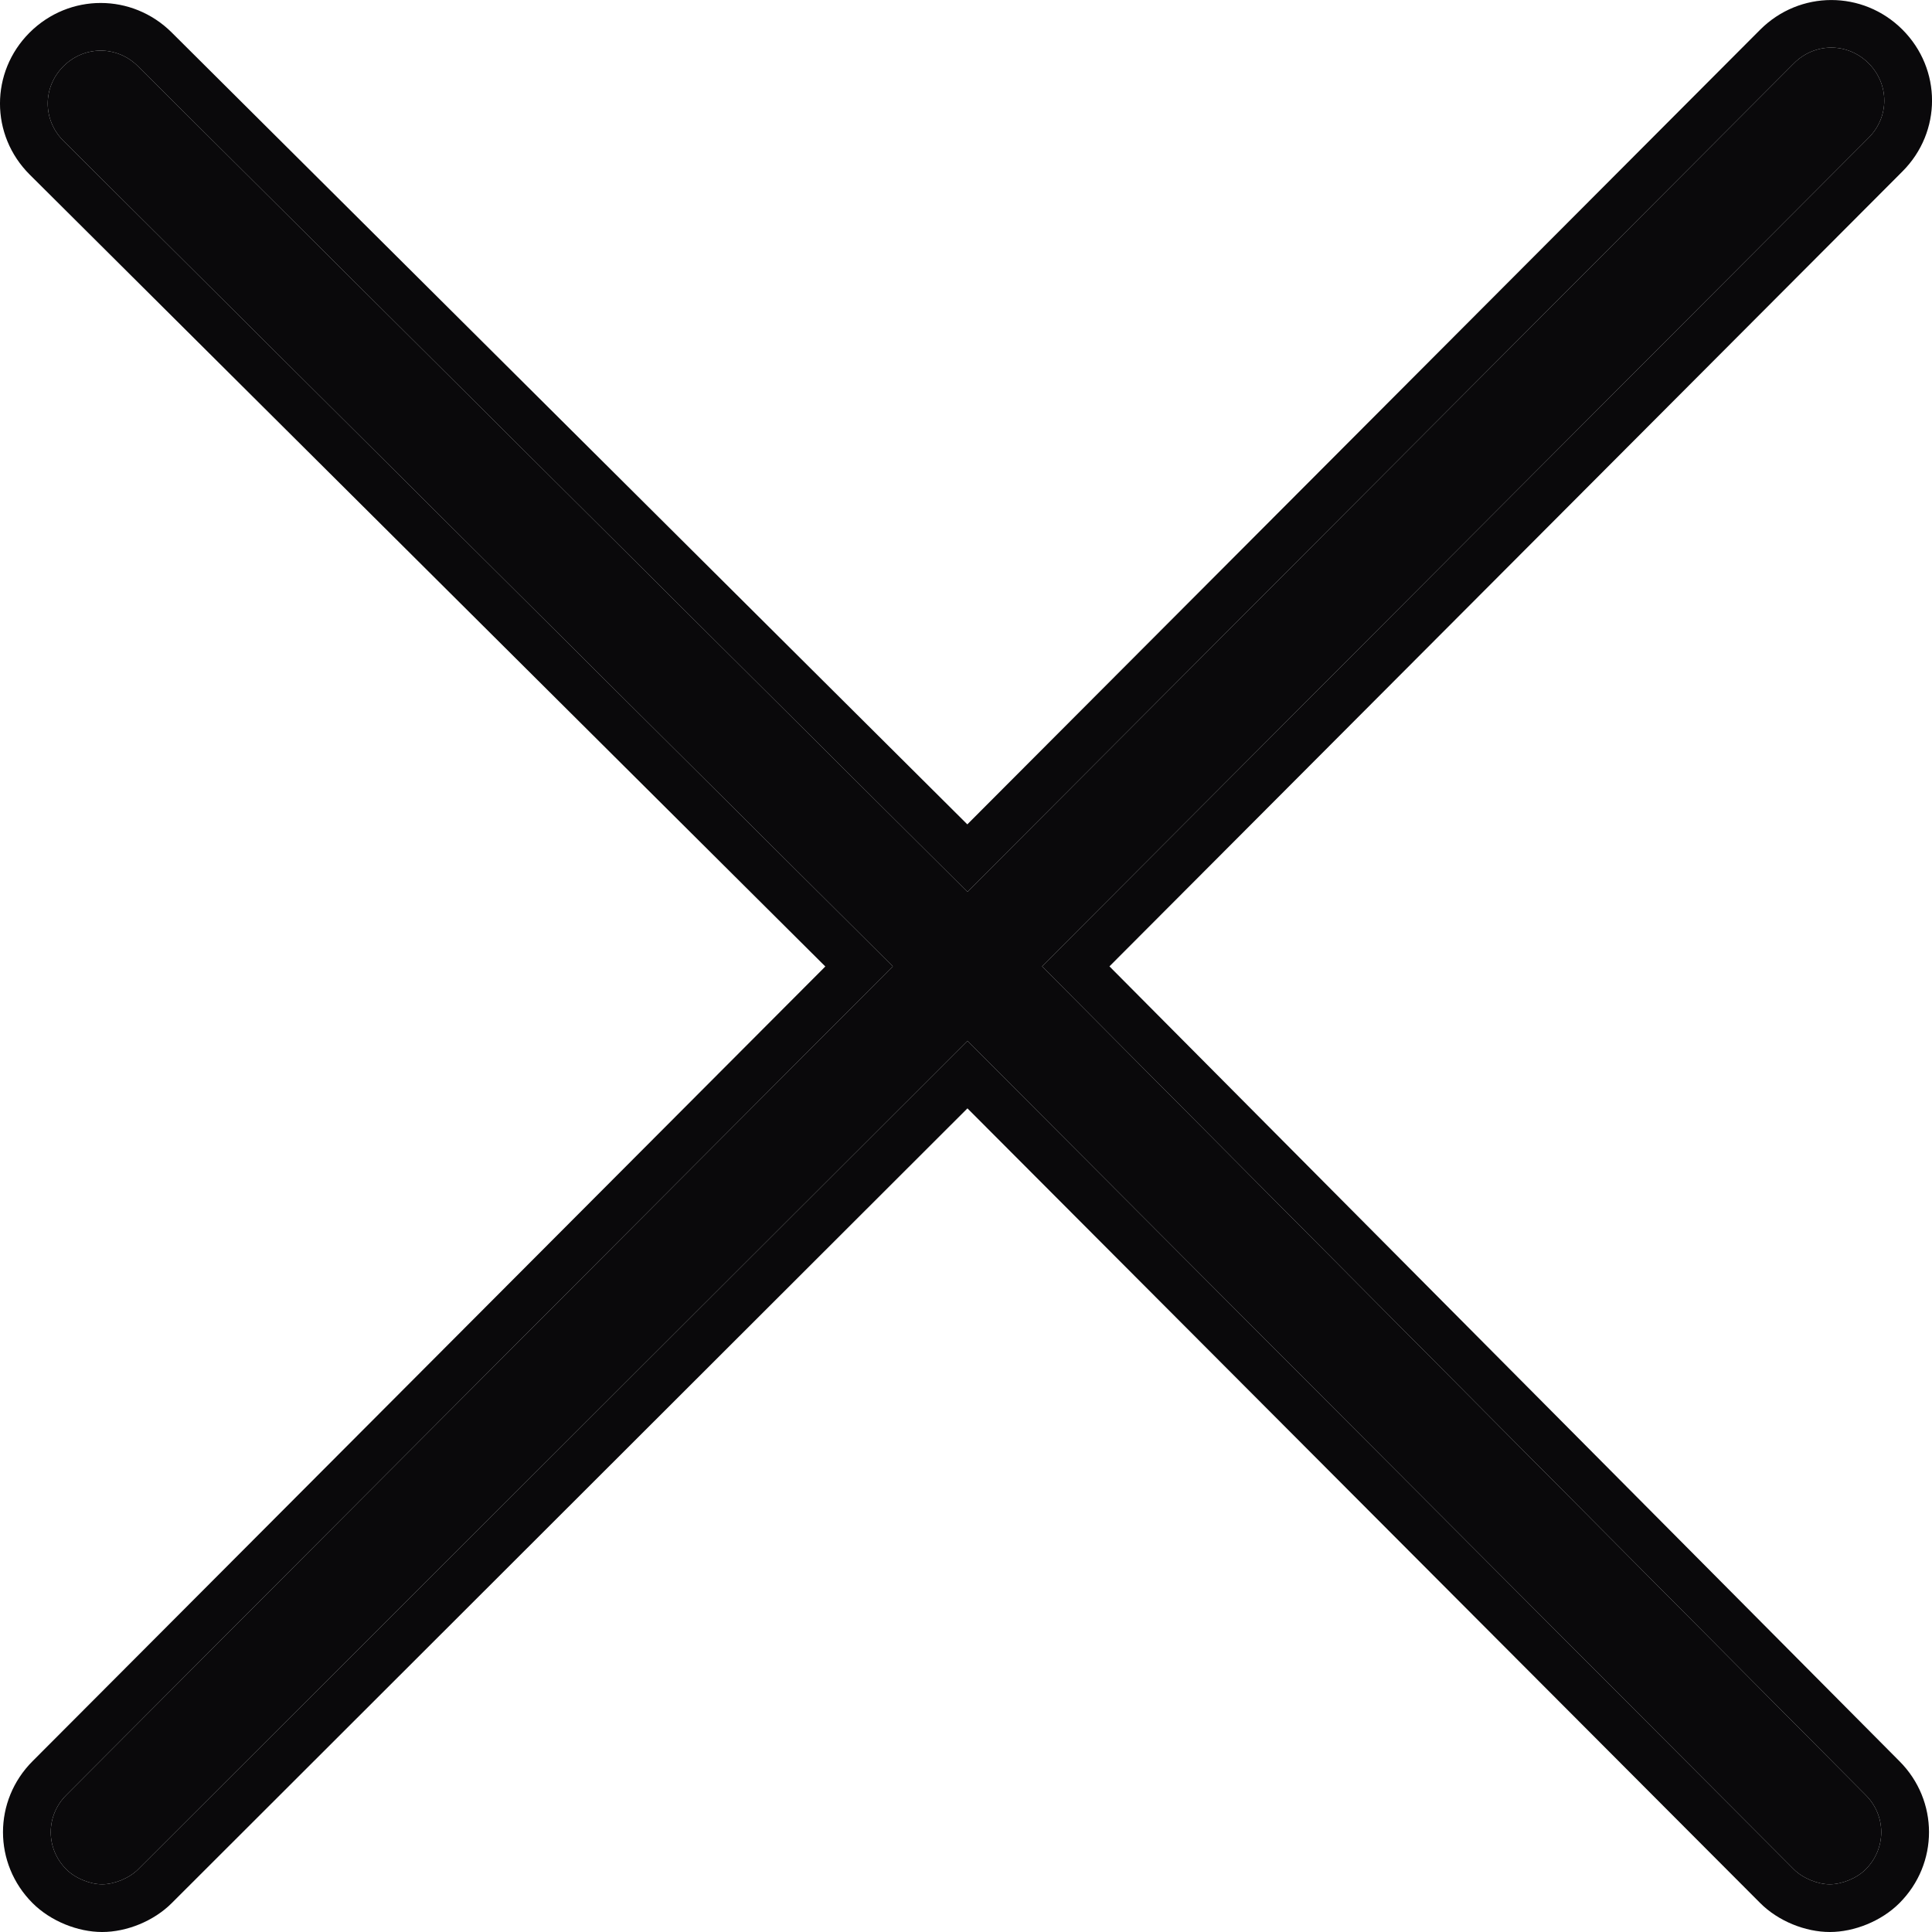 <svg width="16" height="16" viewBox="0 0 16 16" fill="none" xmlns="http://www.w3.org/2000/svg">
<path d="M8.63 8.003L15.475 1.141C15.648 0.969 15.648 0.697 15.475 0.524C15.302 0.351 15.03 0.351 14.857 0.524L8.012 7.386L1.143 0.549C0.97 0.376 0.698 0.376 0.525 0.549C0.352 0.722 0.352 0.993 0.525 1.166L7.394 8.003L0.55 14.865C0.377 15.037 0.377 15.309 0.55 15.482C0.624 15.556 0.747 15.605 0.846 15.605C0.945 15.605 1.068 15.556 1.143 15.482L8.012 8.62L14.857 15.482C14.931 15.556 15.055 15.605 15.154 15.605C15.252 15.605 15.376 15.556 15.45 15.482C15.623 15.309 15.623 15.037 15.45 14.865L8.63 8.003Z" fill="#0A090B"/>
<path fill-rule="evenodd" clip-rule="evenodd" d="M14.857 0.524C15.03 0.351 15.302 0.351 15.475 0.524C15.648 0.697 15.648 0.969 15.475 1.141L8.63 8.003L15.45 14.865C15.623 15.037 15.623 15.309 15.45 15.482C15.376 15.556 15.252 15.605 15.154 15.605C15.055 15.605 14.931 15.556 14.857 15.482L8.012 8.62L1.143 15.482C1.068 15.556 0.945 15.605 0.846 15.605C0.747 15.605 0.624 15.556 0.55 15.482C0.377 15.309 0.377 15.037 0.55 14.865L7.394 8.003L0.525 1.166C0.352 0.993 0.352 0.722 0.525 0.549C0.698 0.376 0.97 0.376 1.143 0.549L8.012 7.386L14.857 0.524ZM8.011 6.827L14.577 0.246C14.904 -0.081 15.427 -0.082 15.755 0.245C16.082 0.572 16.082 1.093 15.755 1.42M15.755 1.42L9.188 8.003L15.73 14.585C15.73 14.585 15.73 14.585 15.73 14.585C16.057 14.912 16.057 15.434 15.73 15.761C15.581 15.91 15.356 16 15.154 16C14.951 16 14.727 15.91 14.578 15.761L8.012 9.179L1.422 15.761C1.273 15.91 1.049 16 0.846 16C0.644 16 0.419 15.91 0.27 15.761C-0.057 15.434 -0.057 14.912 0.27 14.585L6.835 8.004L0.246 1.446C-0.082 1.119 -0.082 0.597 0.245 0.27C0.573 -0.057 1.094 -0.057 1.422 0.269C1.422 0.269 1.422 0.269 1.422 0.269L8.011 6.827" fill="#0A090B"/>
</svg>
